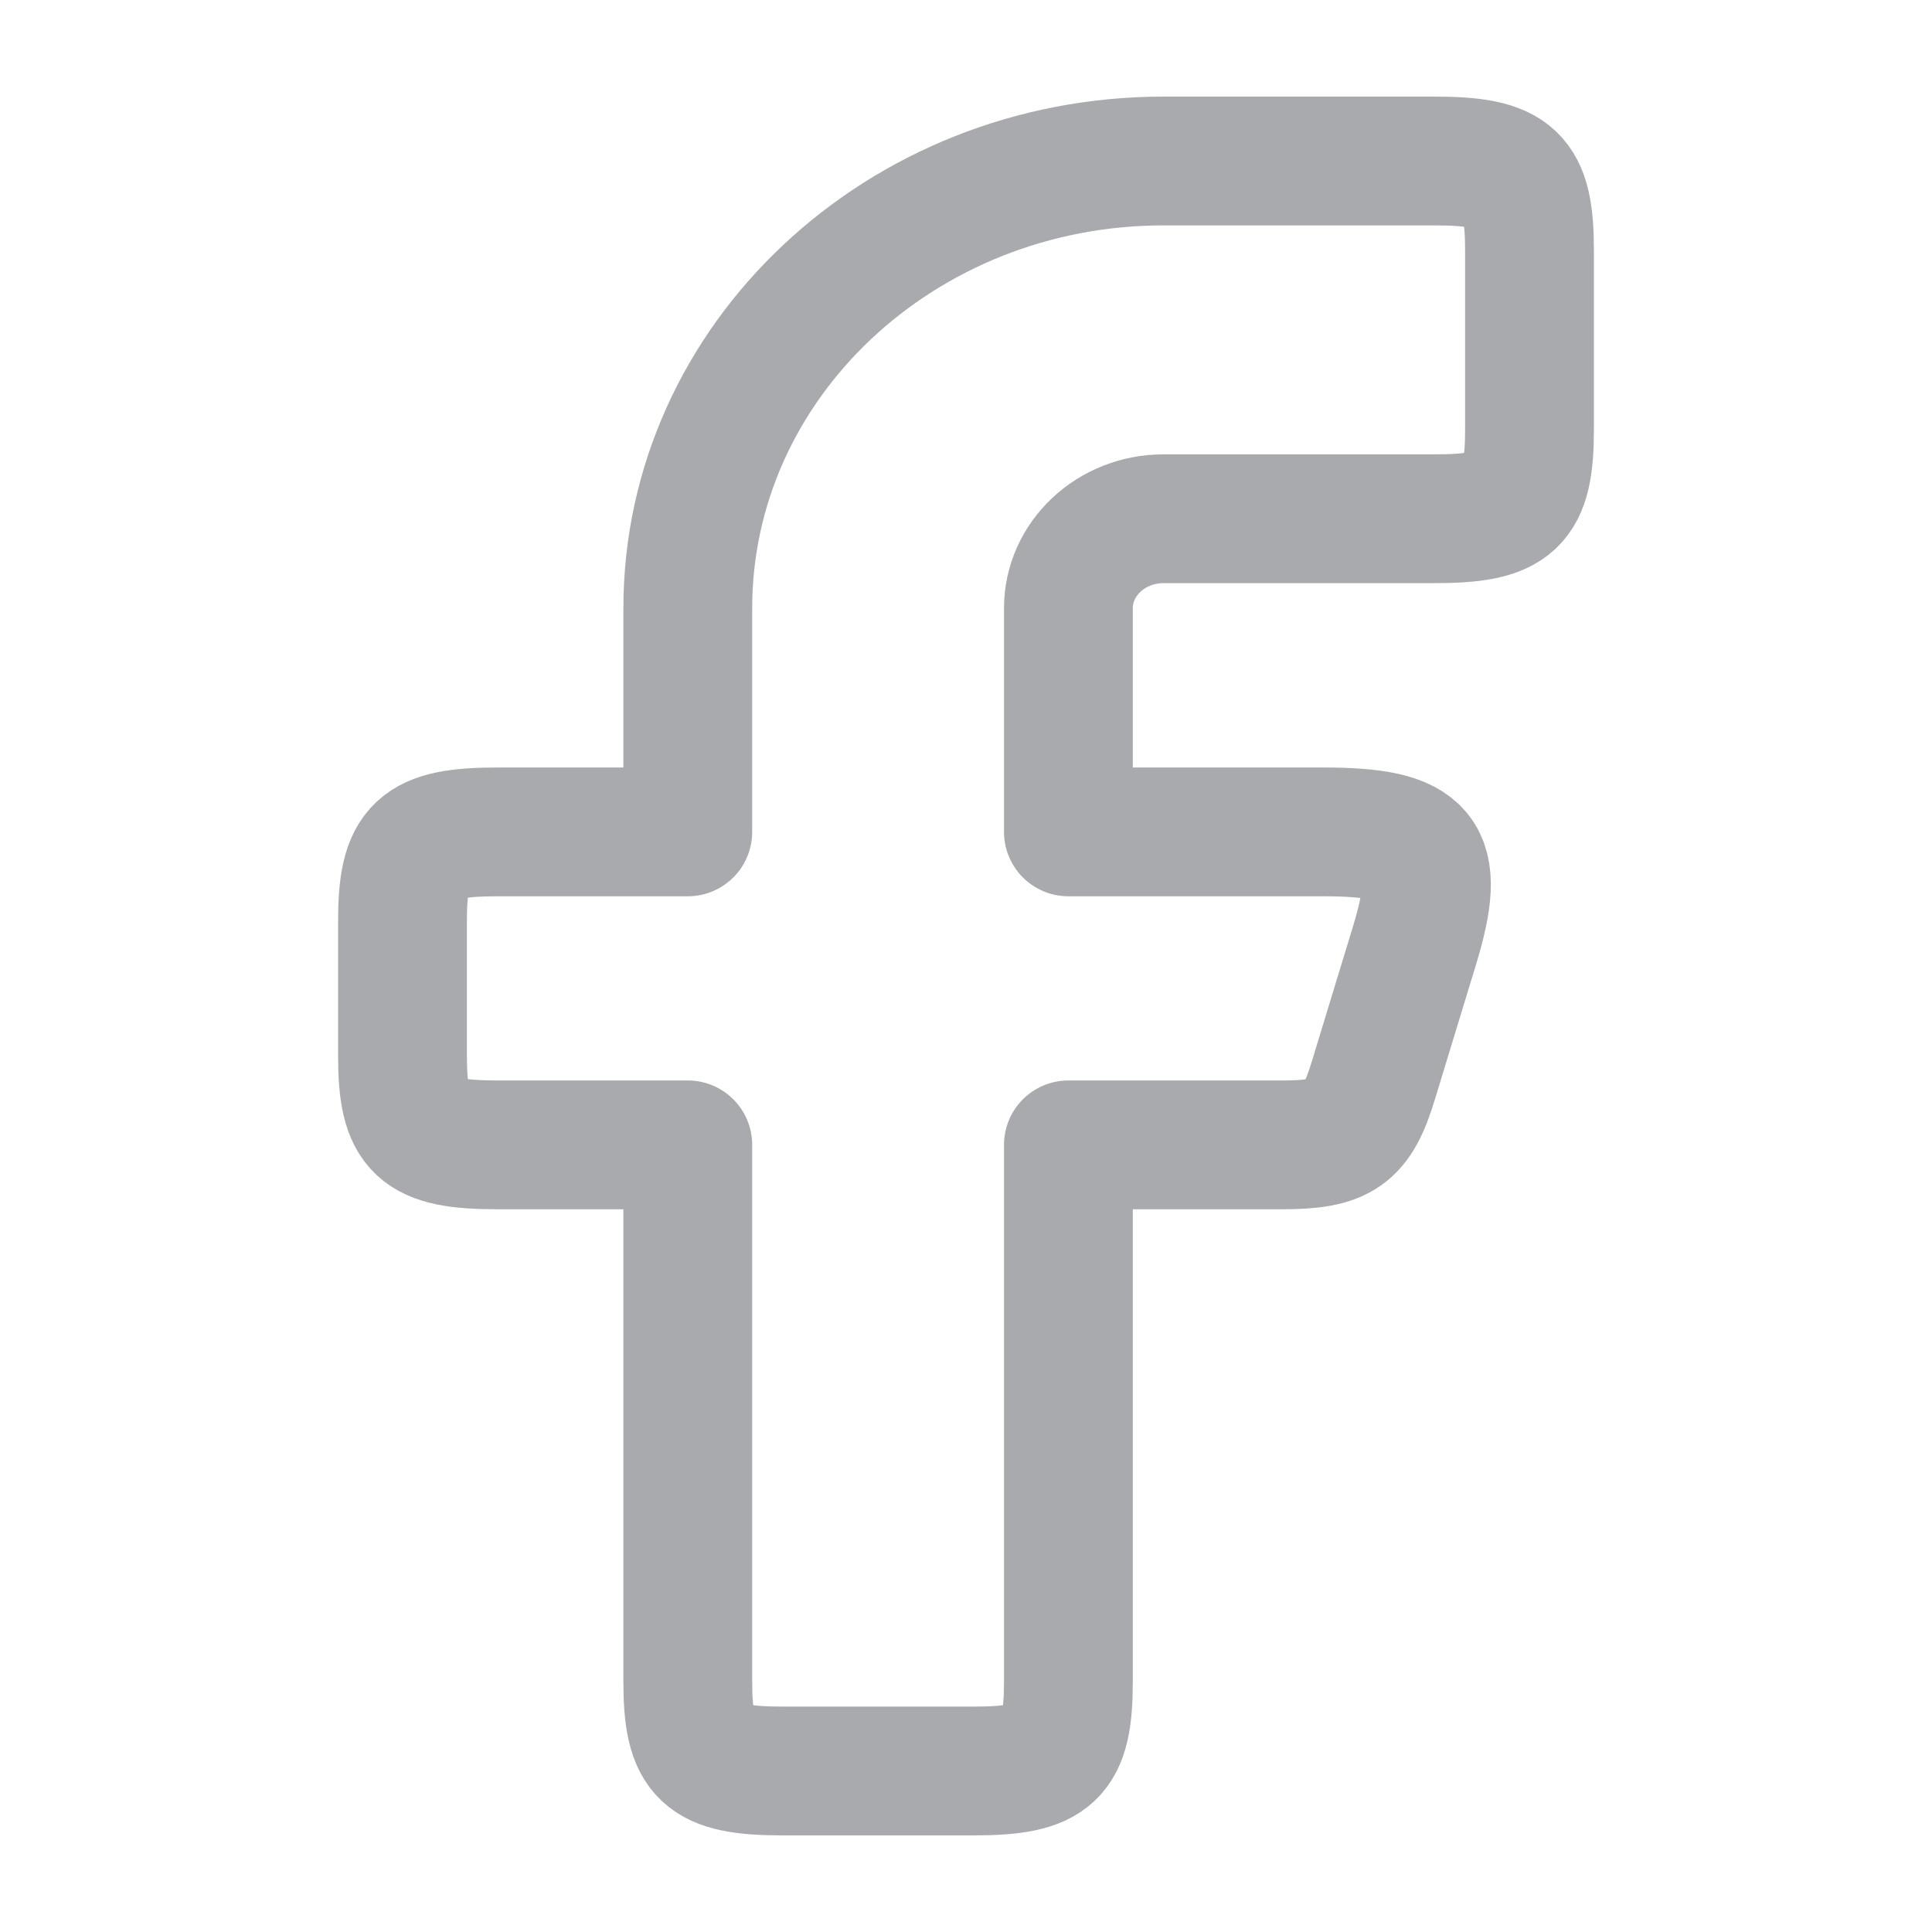 <svg width="12" height="12" viewBox="0 0 12 12" fill="none" xmlns="http://www.w3.org/2000/svg">
<path d="M3.091 5.167C2.602 5.167 2.5 5.263 2.5 5.722V6.556C2.5 7.016 2.602 7.111 3.091 7.111H4.272V10.444C4.272 10.905 4.375 11 4.864 11H6.045C6.535 11 6.636 10.904 6.636 10.444V7.111H7.963C8.334 7.111 8.43 7.043 8.531 6.708L8.785 5.875C8.96 5.301 8.851 5.167 8.216 5.167H6.636V3.778C6.636 3.471 6.901 3.222 7.227 3.222H8.909C9.398 3.222 9.5 3.127 9.5 2.667V1.555C9.5 1.095 9.398 1 8.909 1H7.227C5.596 1 4.272 2.244 4.272 3.778V5.167H3.091Z" stroke="#A8AAAD" stroke-width="0.8" stroke-linecap="round" stroke-linejoin="round"/>
</svg>
